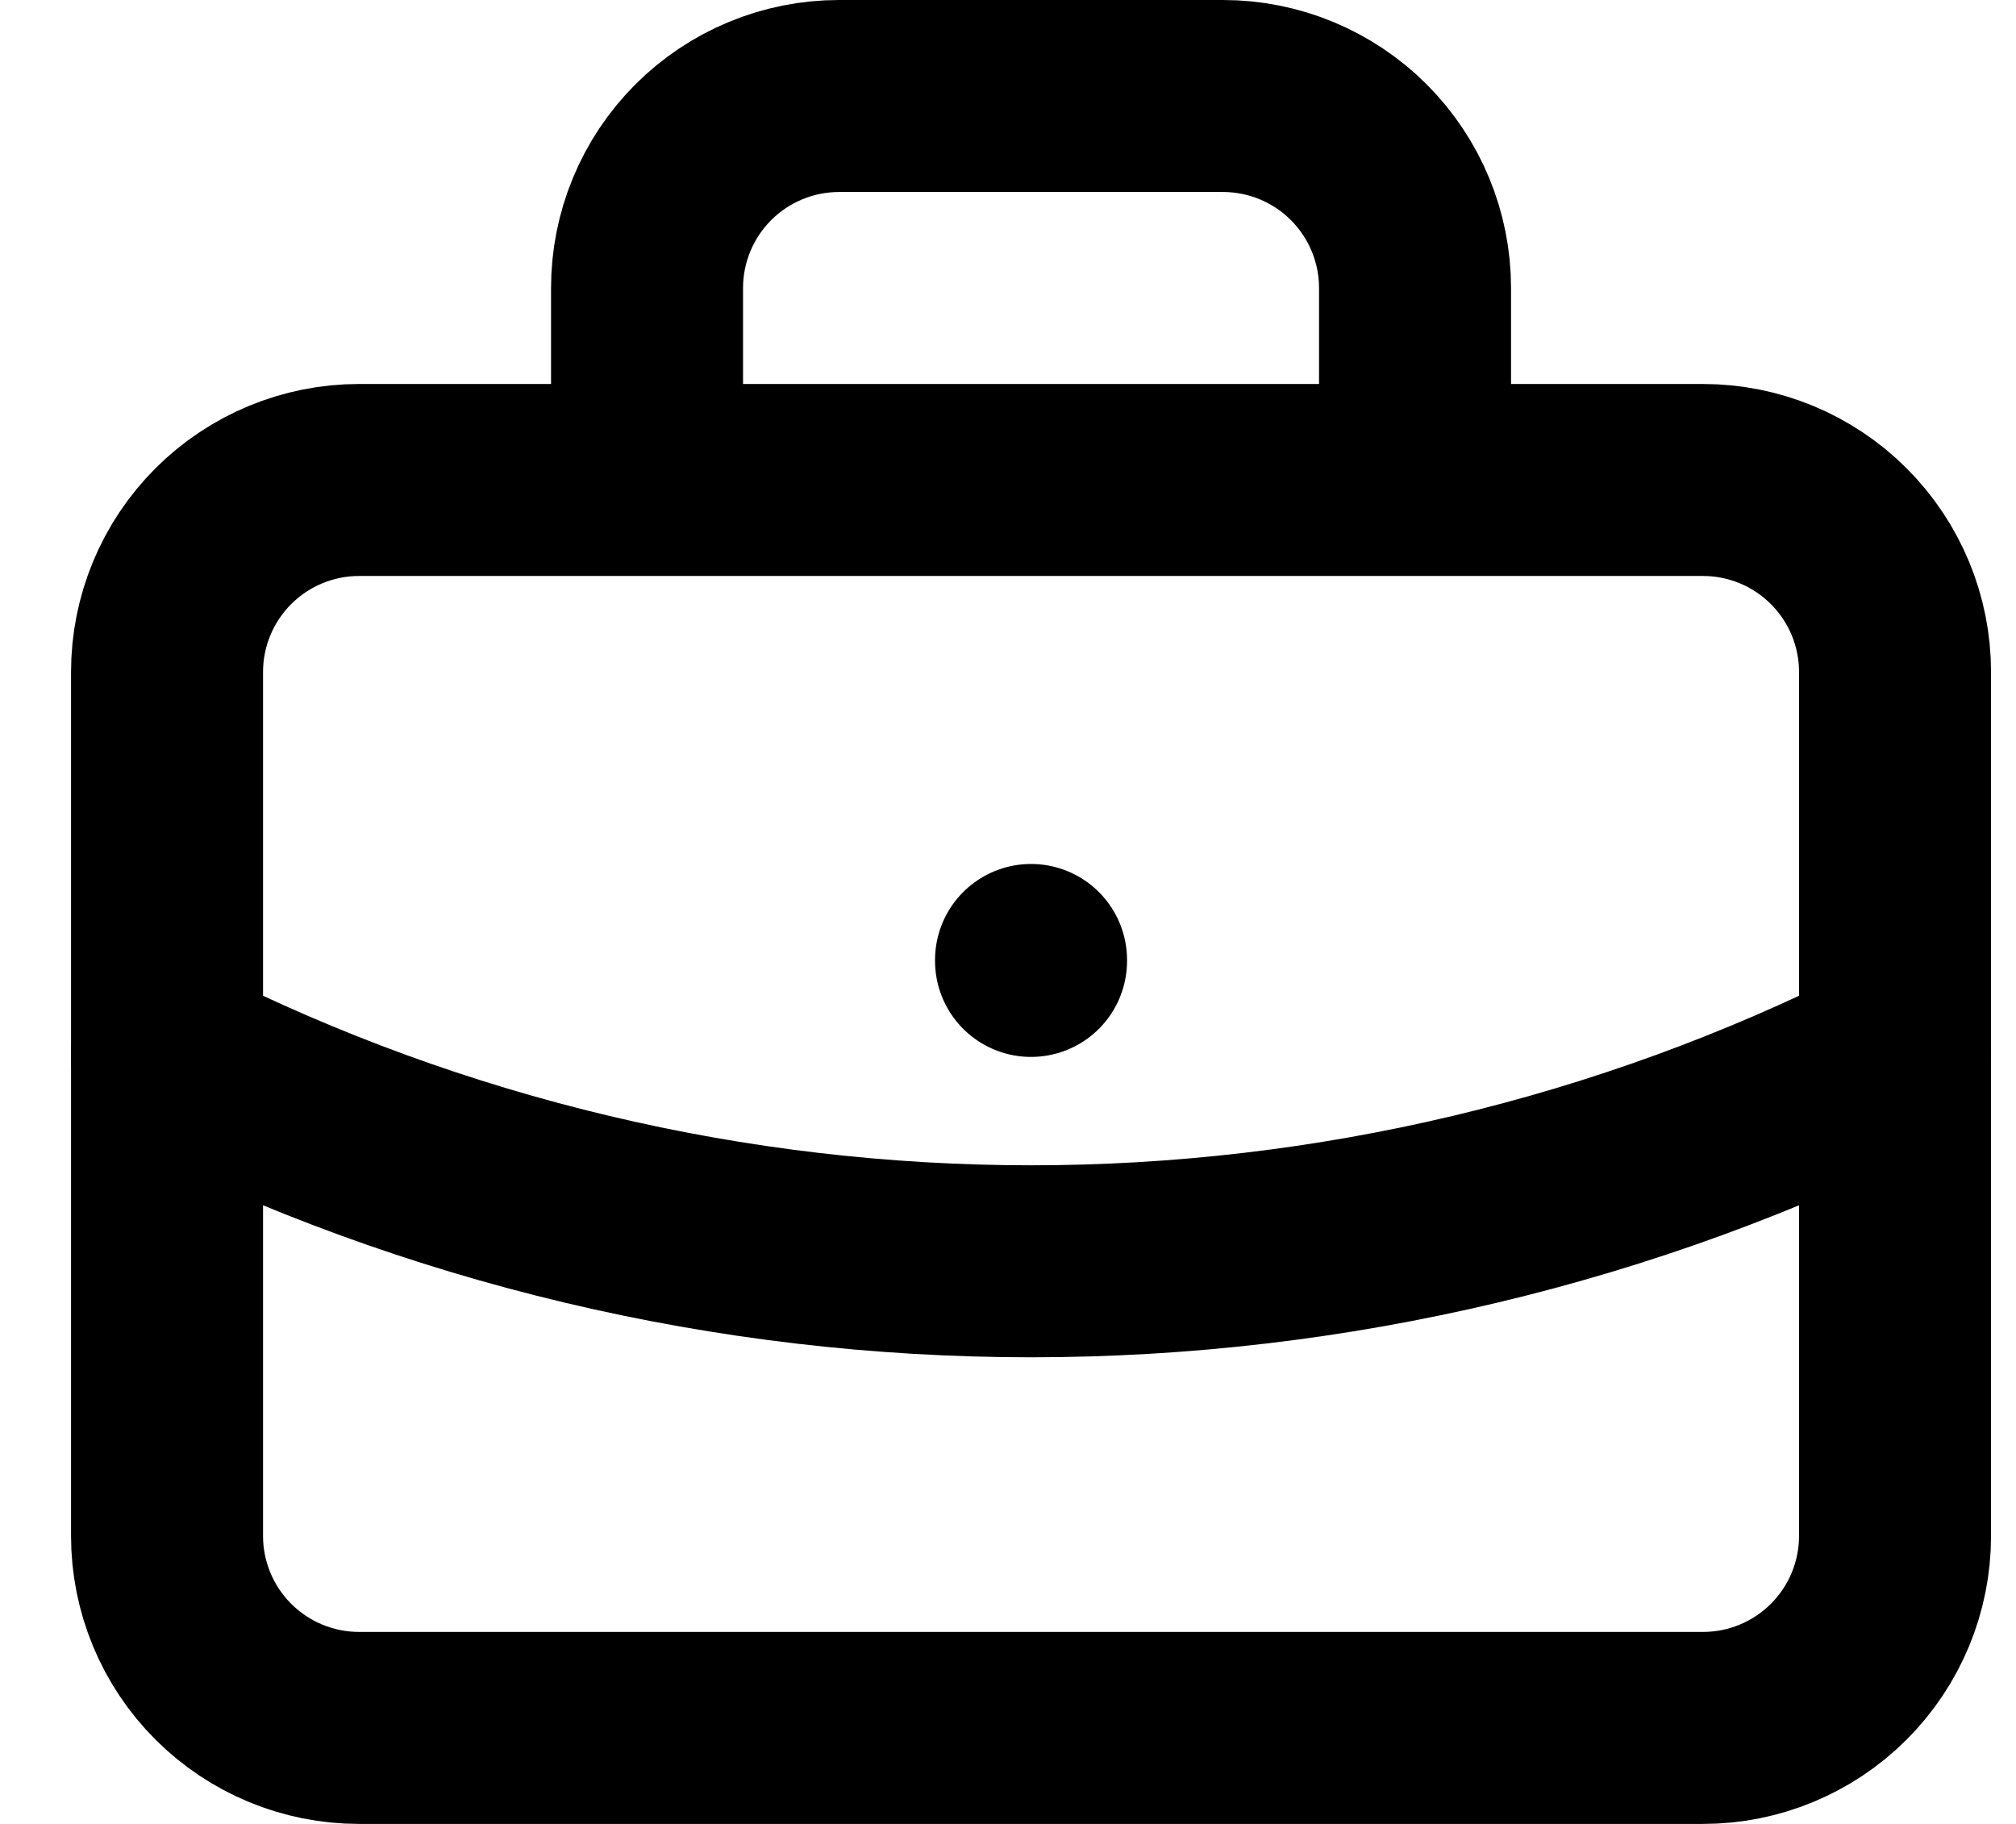 <svg width="21" height="19" viewBox="0 0 21 19" fill="none" xmlns="http://www.w3.org/2000/svg">
<path d="M6.74 5V3C6.74 2.47 6.951 1.961 7.326 1.586C7.701 1.211 8.21 1 8.74 1H12.74C13.27 1 13.779 1.211 14.154 1.586C14.529 1.961 14.74 2.47 14.74 3V5M10.74 10V10.01M1.74 7C1.74 6.47 1.951 5.961 2.326 5.586C2.701 5.211 3.21 5 3.74 5H17.74C18.27 5 18.779 5.211 19.154 5.586C19.529 5.961 19.74 6.47 19.74 7V16C19.74 16.53 19.529 17.039 19.154 17.414C18.779 17.789 18.27 18 17.74 18H3.74C3.21 18 2.701 17.789 2.326 17.414C1.951 17.039 1.74 16.53 1.74 16V7Z" stroke="black" stroke-width="2" stroke-linecap="round" stroke-linejoin="round"/>
<path d="M1.74 11C4.532 12.407 7.614 13.139 10.74 13.139C13.866 13.139 16.948 12.407 19.74 11" stroke="black" stroke-width="2" stroke-linecap="round" stroke-linejoin="round"/>
</svg>
